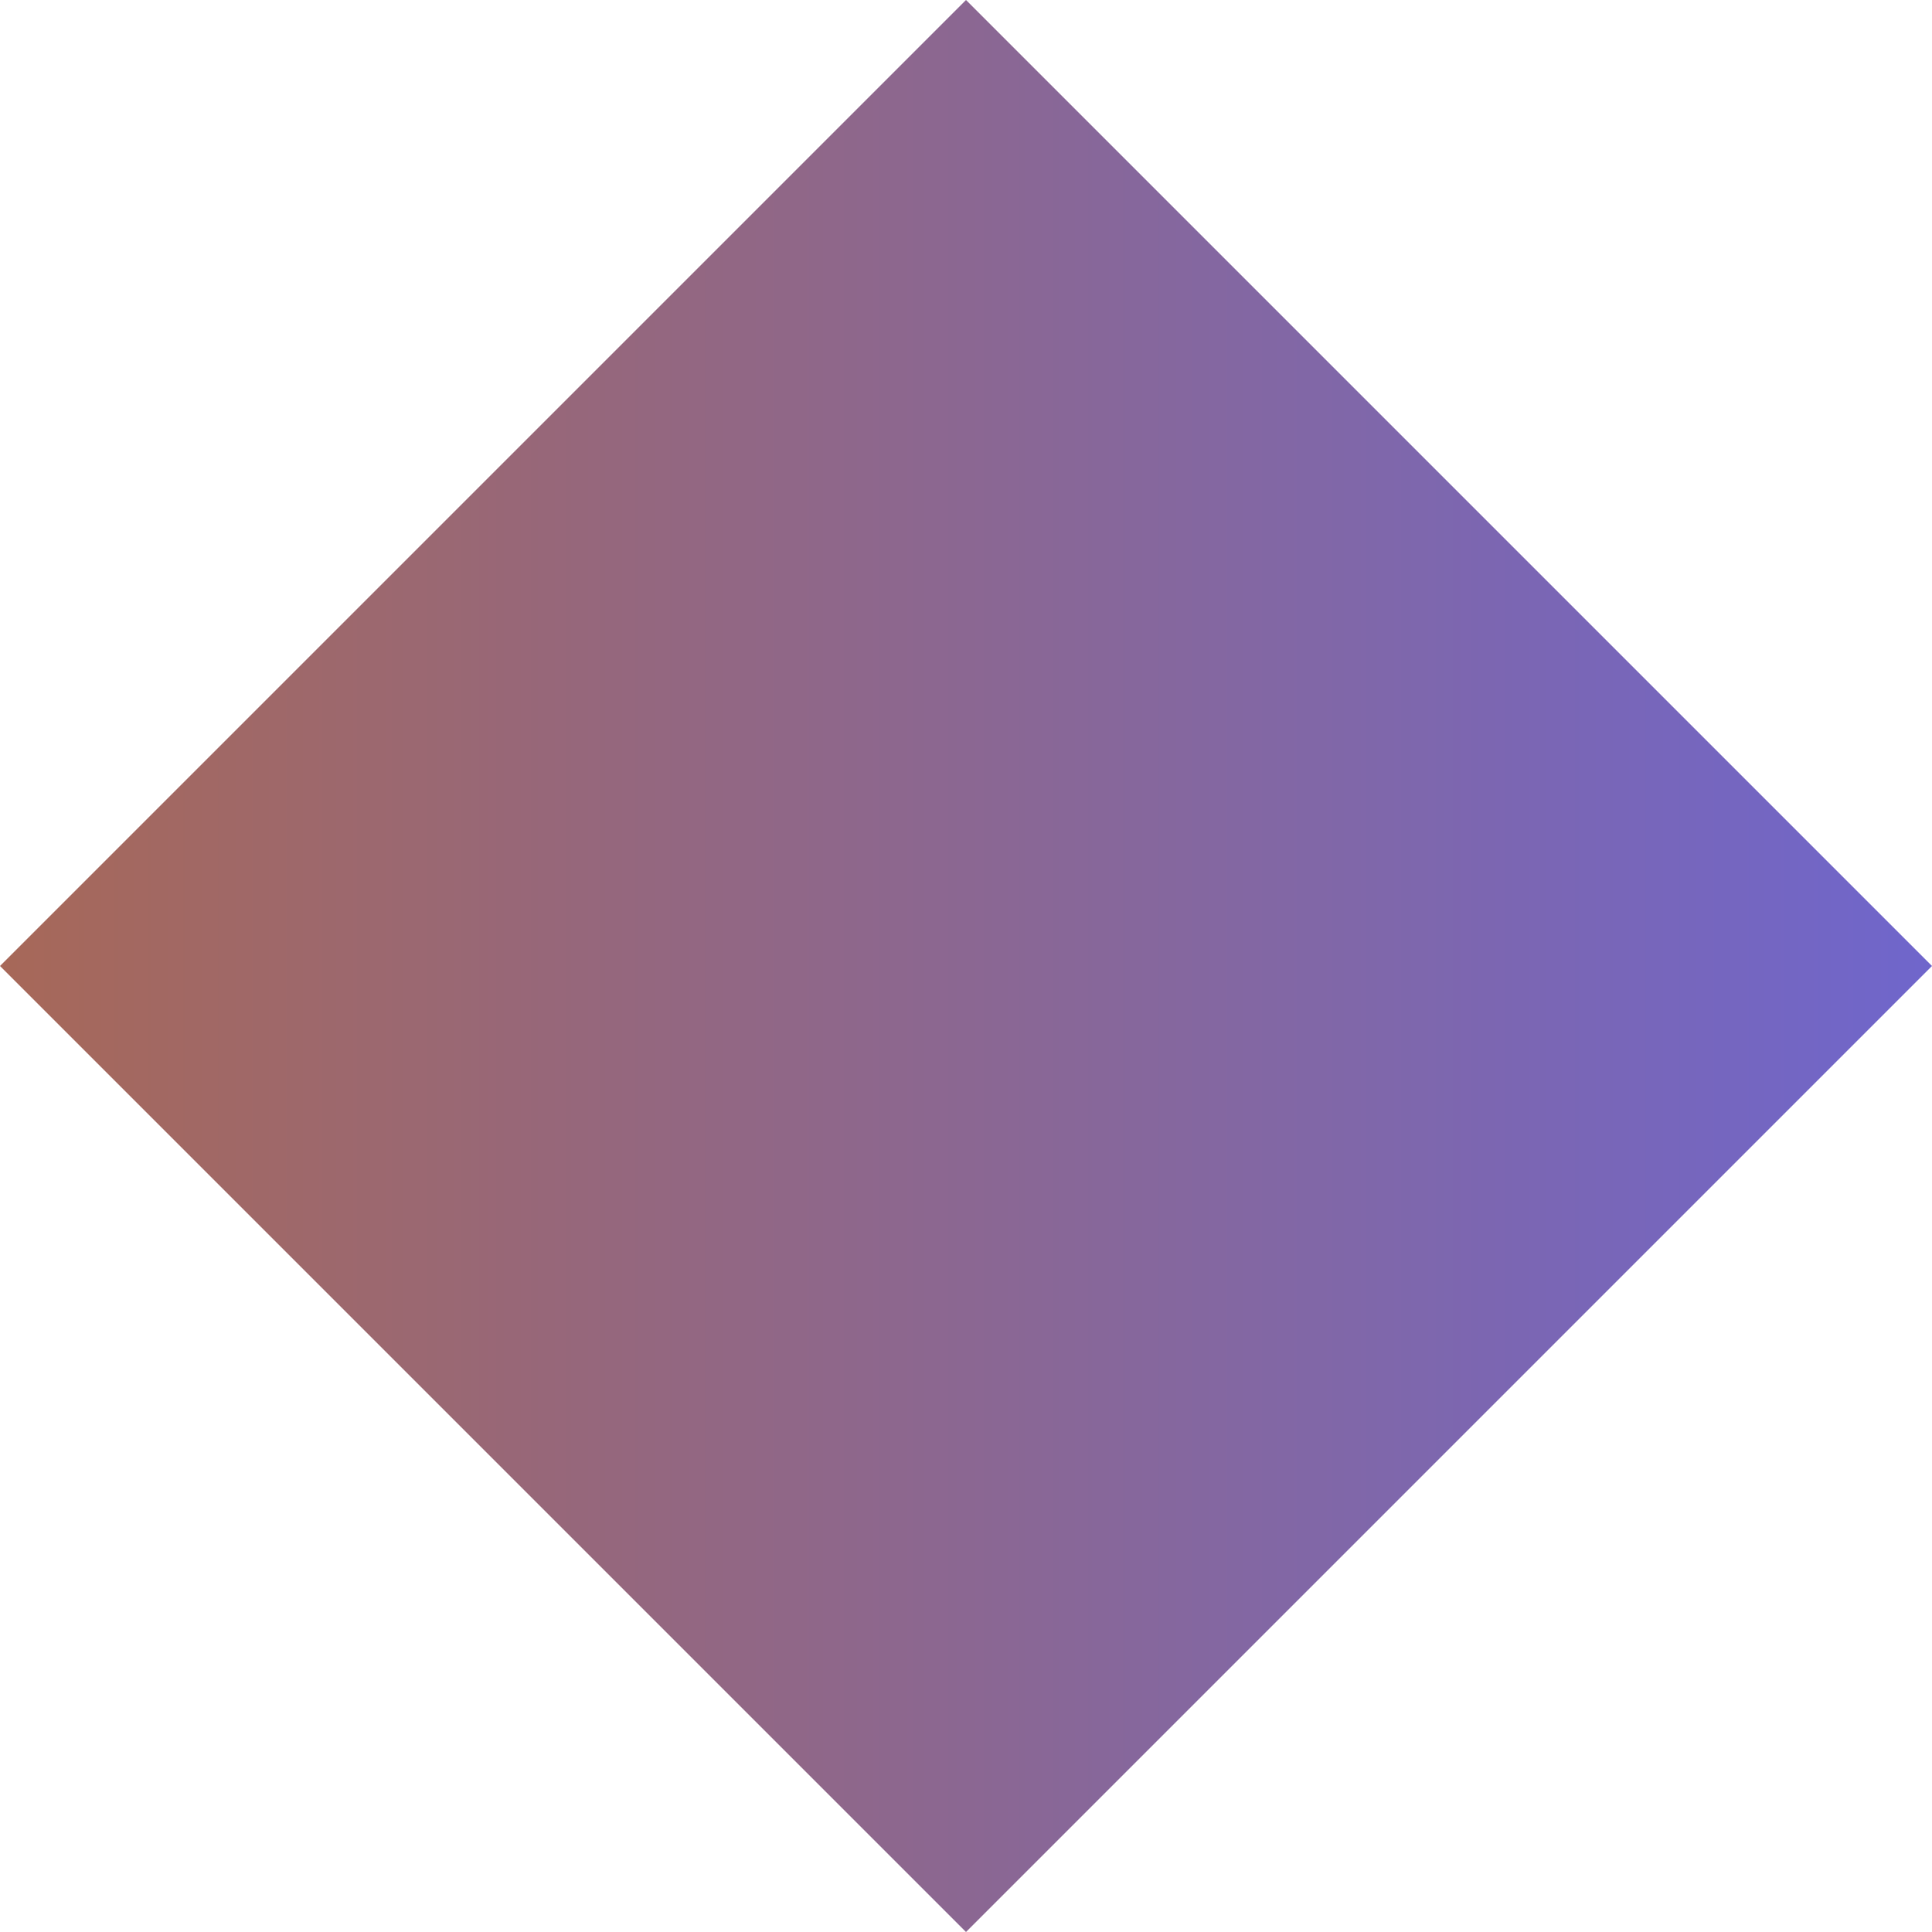 <svg xmlns="http://www.w3.org/2000/svg" viewBox="0 0 192 192"><defs><linearGradient id="a" x1="100%" x2="0%" y1="50%" y2="50%"><stop offset="0%" stop-color="#6F66CC"/><stop offset="100%" stop-color="#A76858"/></linearGradient></defs><path fill="url(#a)" fill-rule="evenodd" d="M0 96 96 0l96 96-96 96z"/></svg>